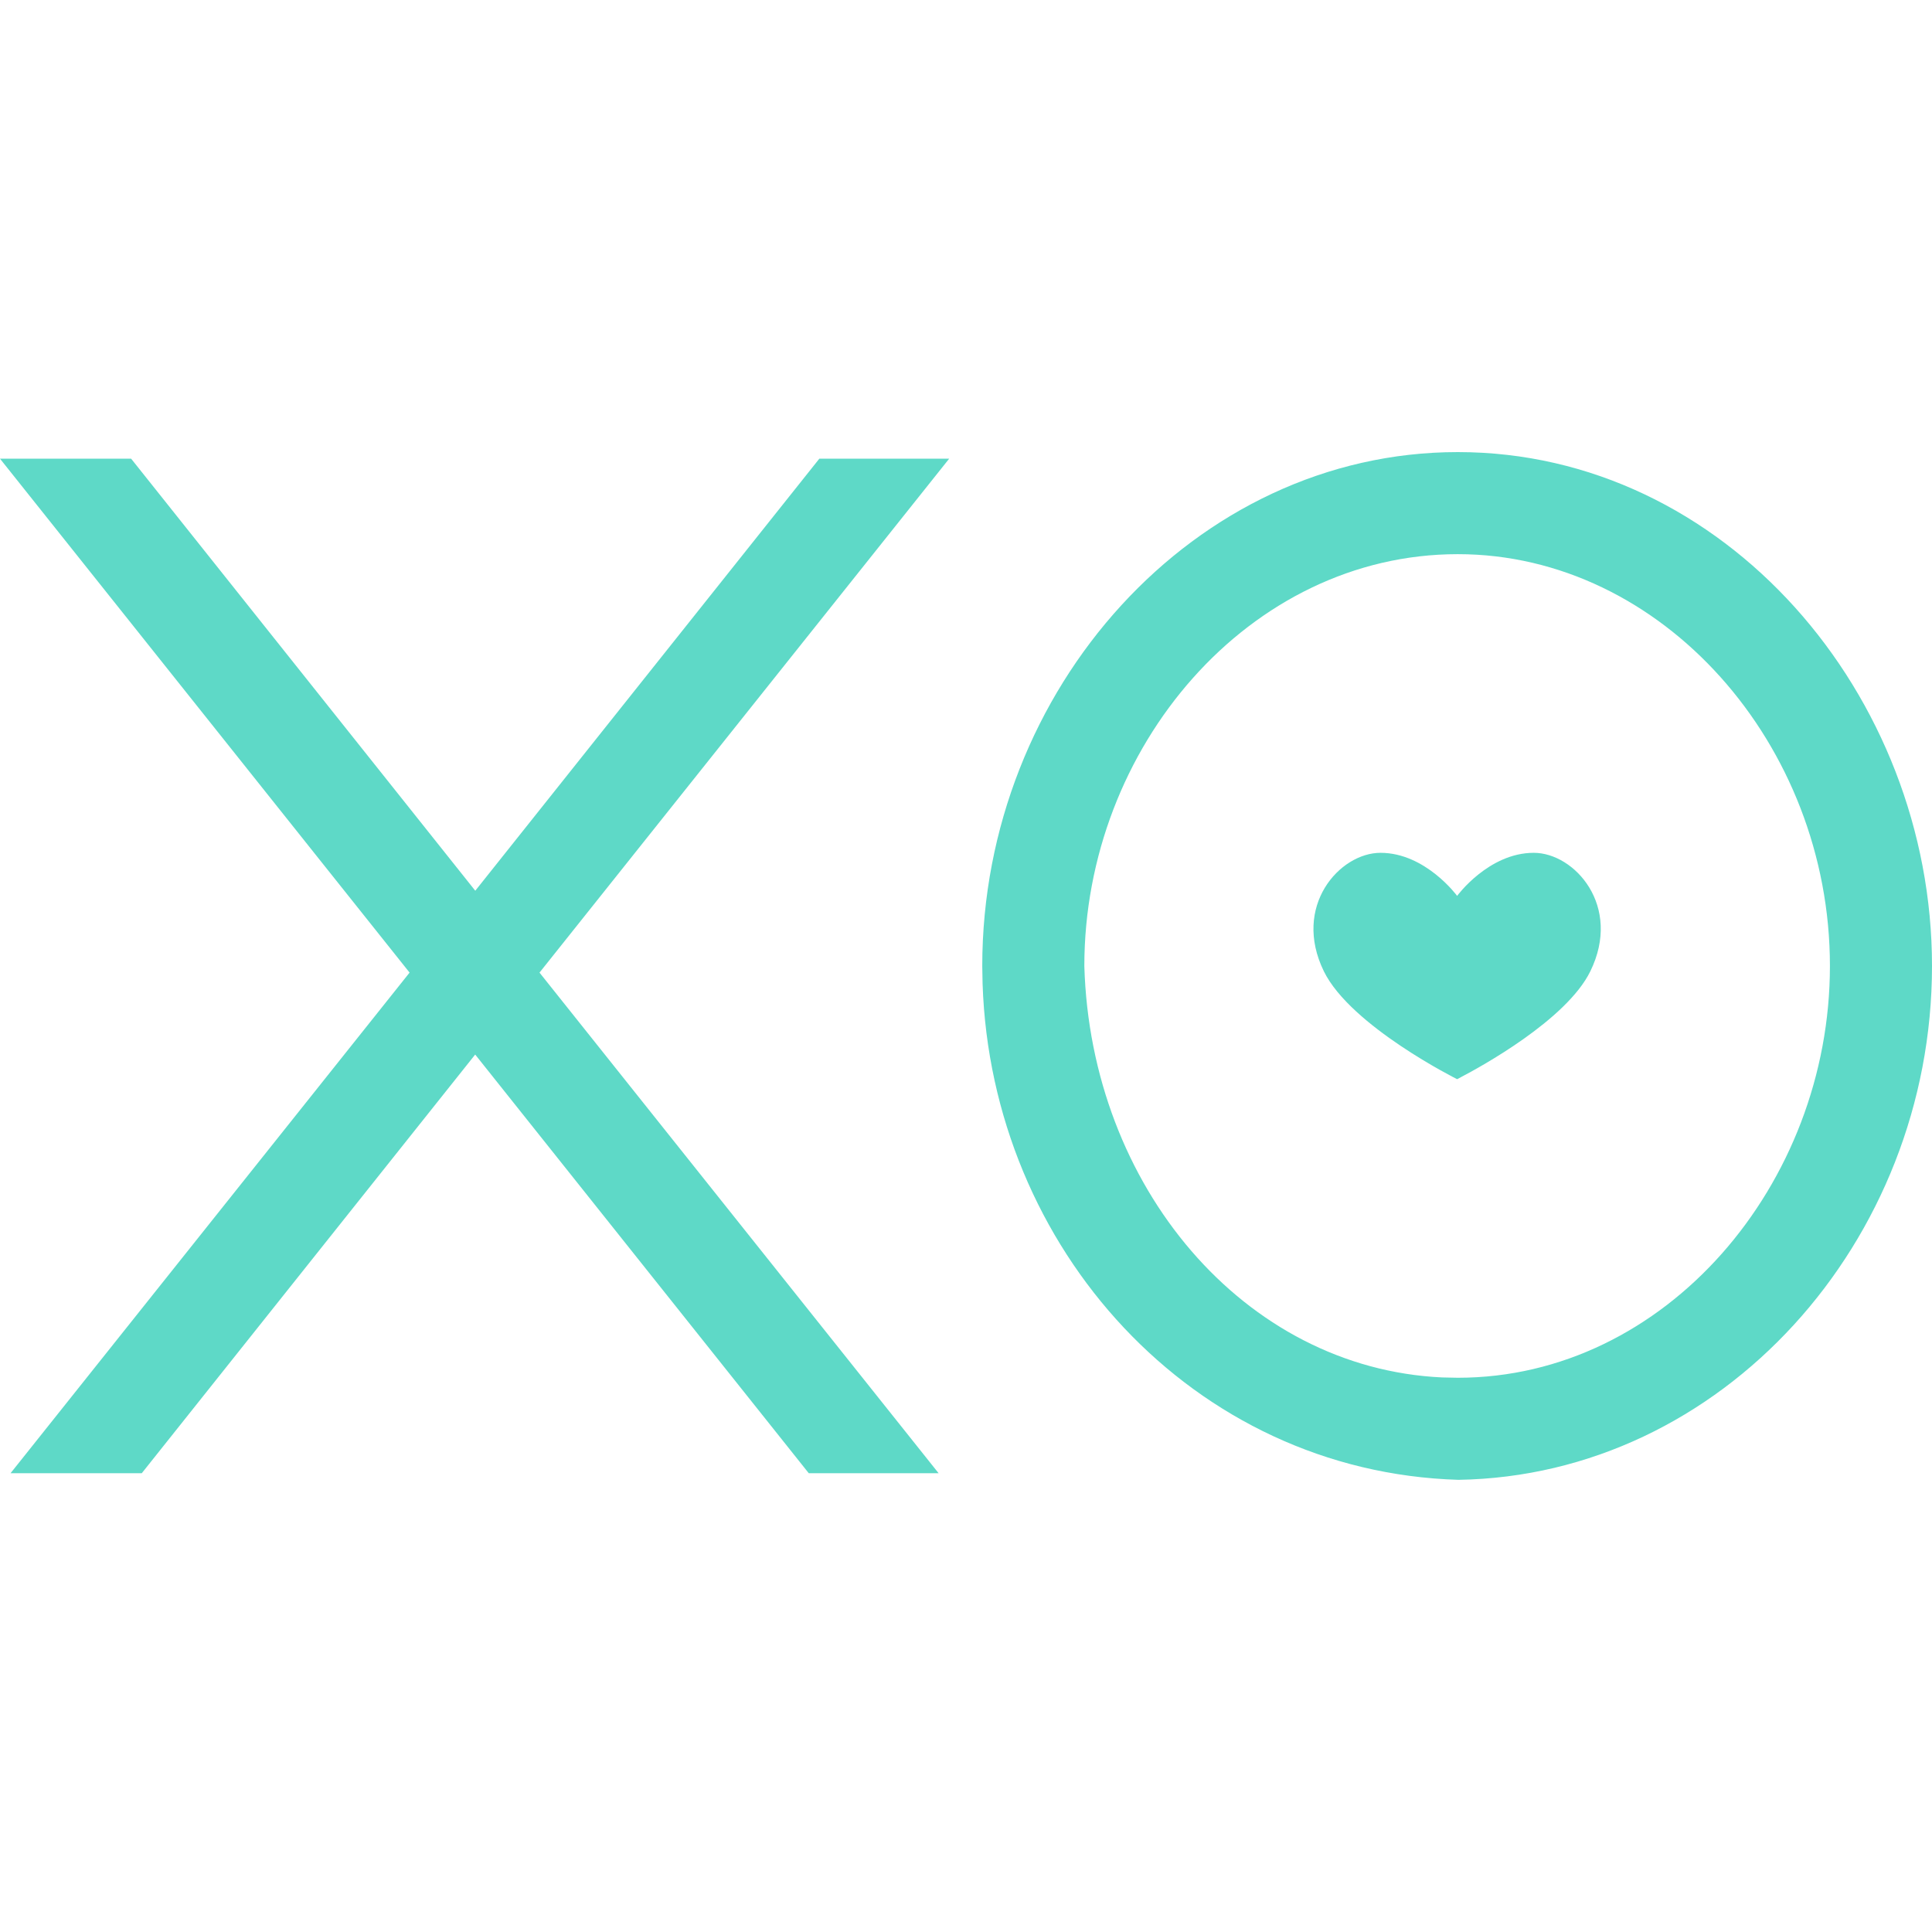 <svg role="img" viewBox="0 0 24 24" xmlns="http://www.w3.org/2000/svg"><style>path { fill: #5ED9C7; }</style><title>XO</title><path d="m1.629 5.698 4.275 5.367 4.274-5.367h1.613l-5.089 6.384 4.958 6.219h-1.613L5.903 13.1l-4.142 5.201H.131l4.957-6.219L0 5.698h1.629zm16.48-.082C21.423 5.616 24 8.632 24 12c0 3.425-2.613 6.331-5.883 6.383-3.301-.1-5.804-2.878-5.911-6.164L12.202 12c0-3.436 2.637-6.384 5.907-6.384zm0 1.268c-2.59.0-4.639 2.4-4.639 5.116.078 2.736 1.983 4.996 4.444 5.111l.195.004c2.583.0 4.623-2.406 4.623-5.115.0-2.752-2.086-5.116-4.623-5.116zm.944 3.71c.507.0 1.1.662.702 1.473-.297.605-1.373 1.192-1.609 1.315l-.045.024s-1.32-.658-1.655-1.339c-.397-.811.196-1.473.703-1.473.56.0.952.535.952.535s.391-.535.952-.535z"/></svg>
